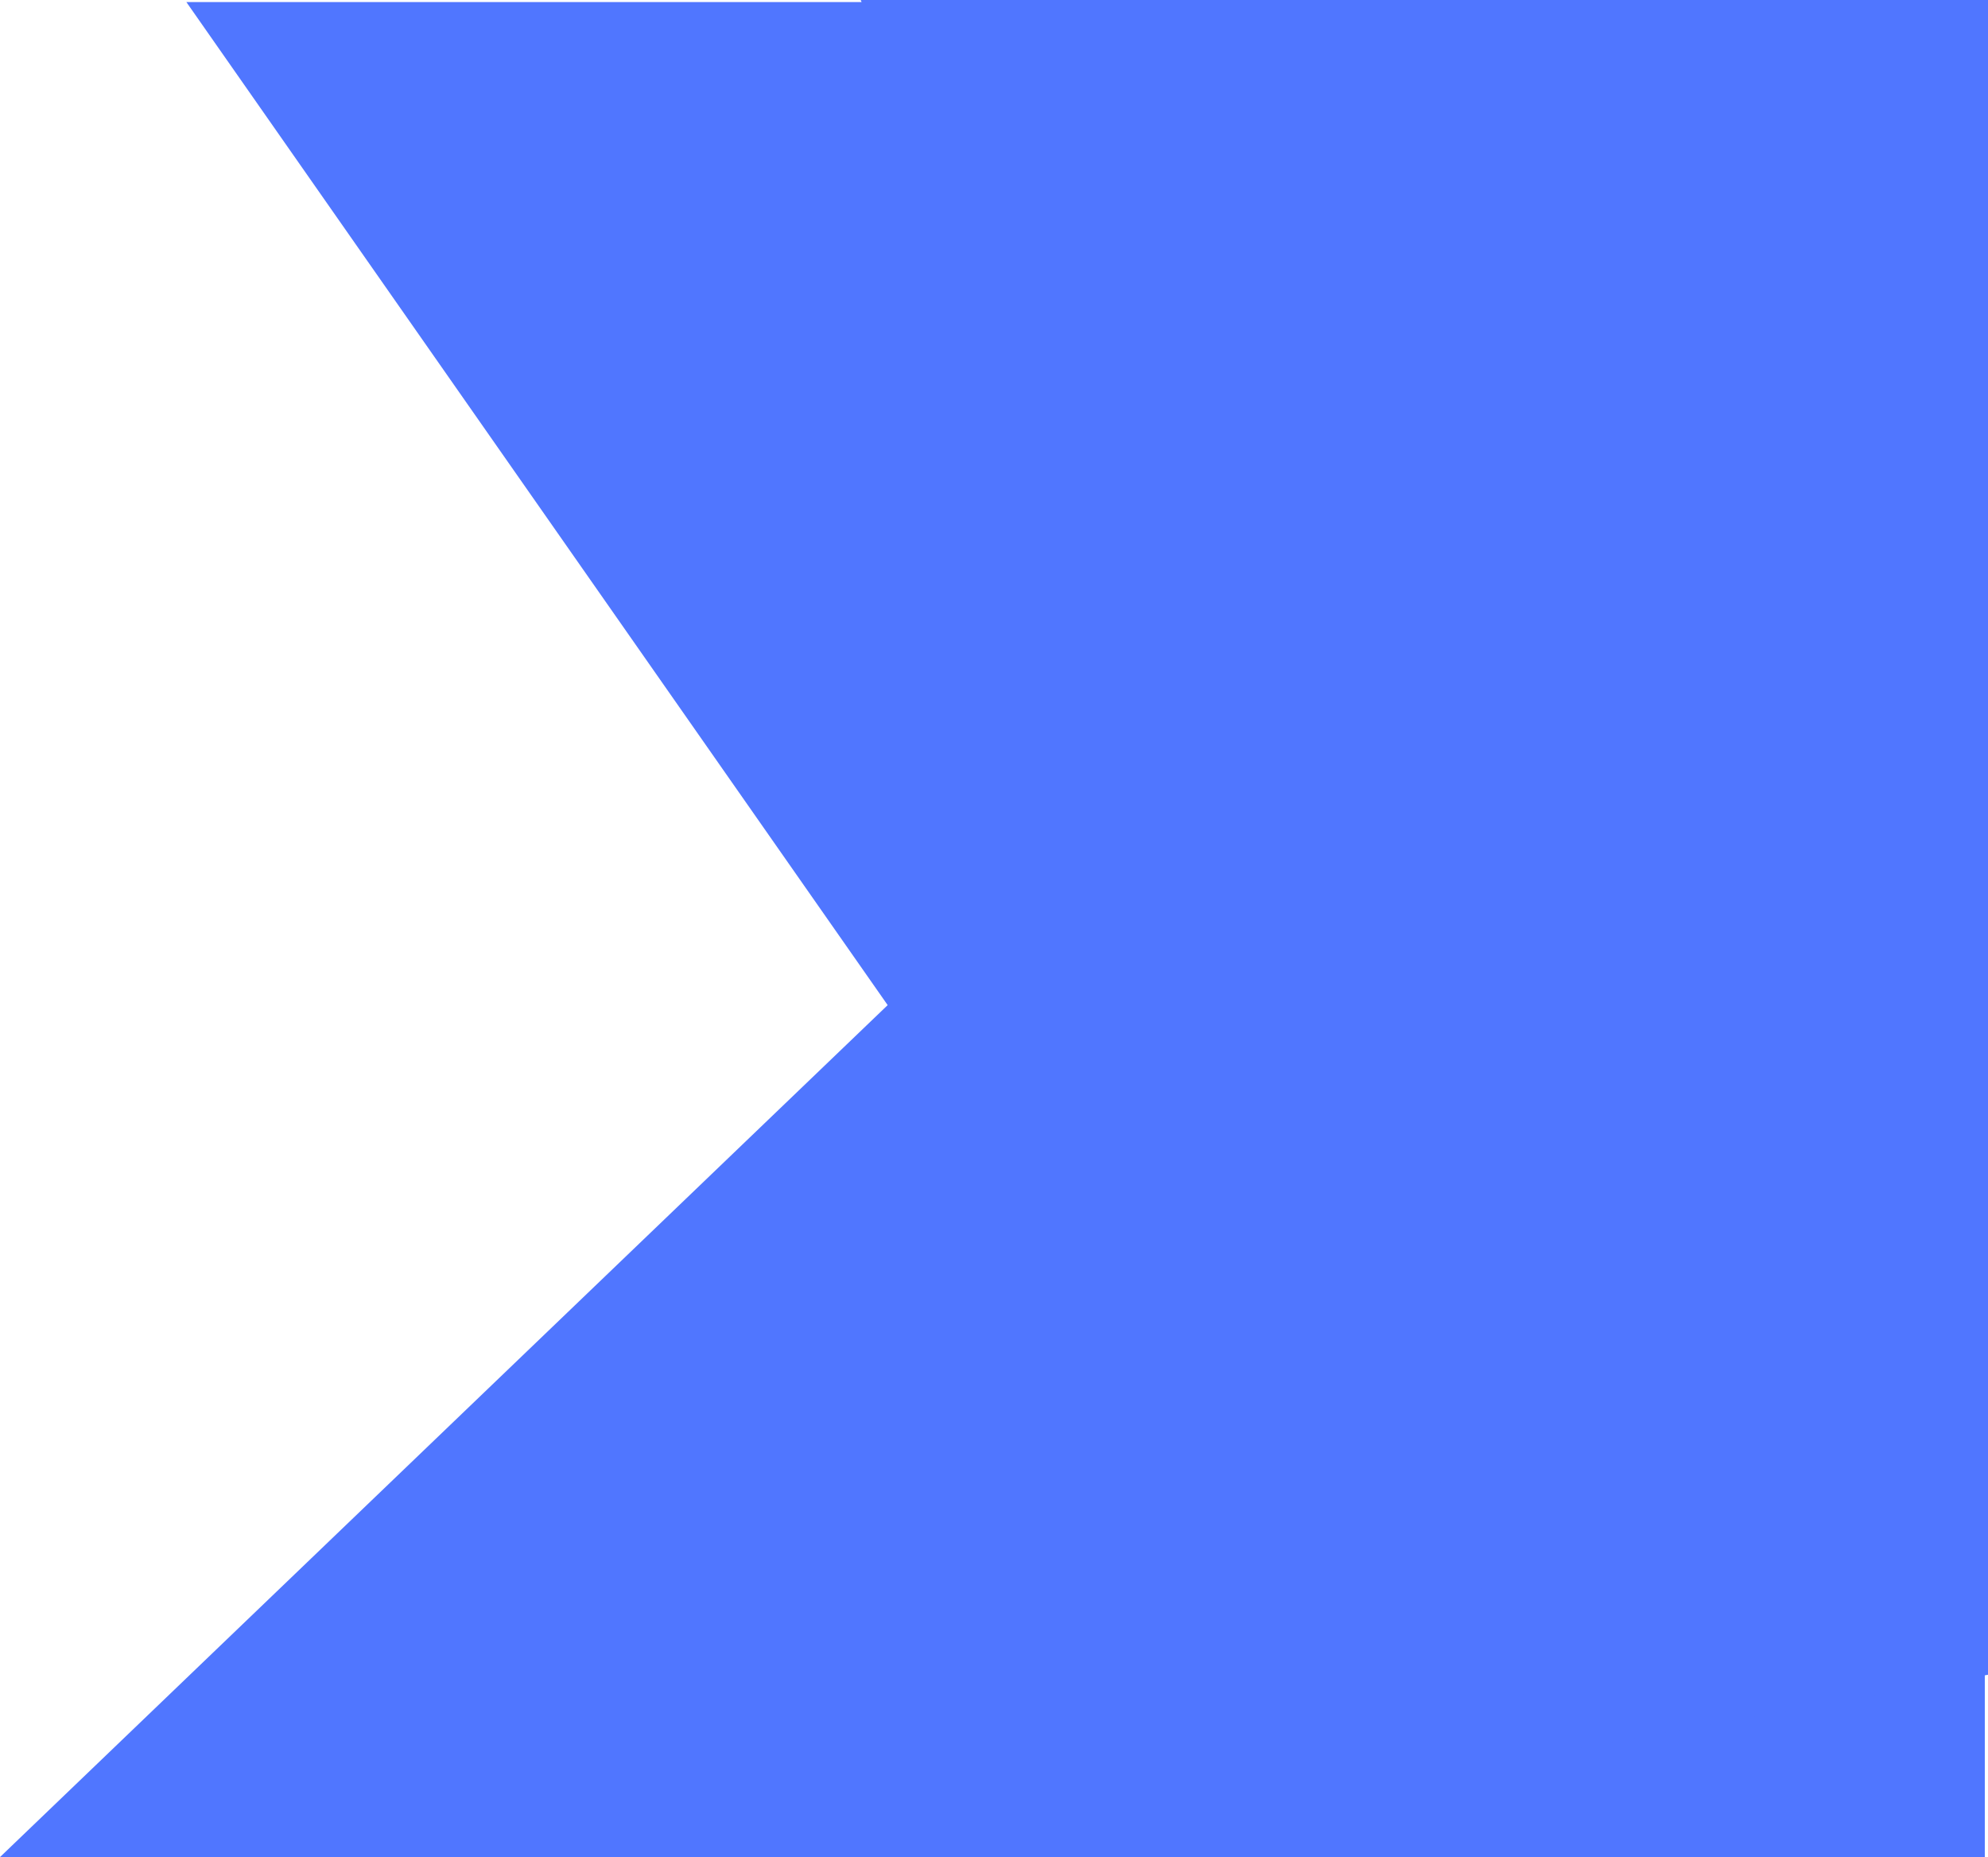 <svg width="379" height="354" viewBox="0 0 379 354" fill="none" xmlns="http://www.w3.org/2000/svg">
<path d="M378.392 354L0 354L169.228 191.599L35.53 0.394L378.392 0.394L378.392 177.197L378.392 354Z" fill="#5076FF"/>
<rect width="590.24" height="367.07" transform="matrix(-0.984 0.176 -0.364 -0.931 875.592 230.422)" fill="#5076FF"/>
</svg>
